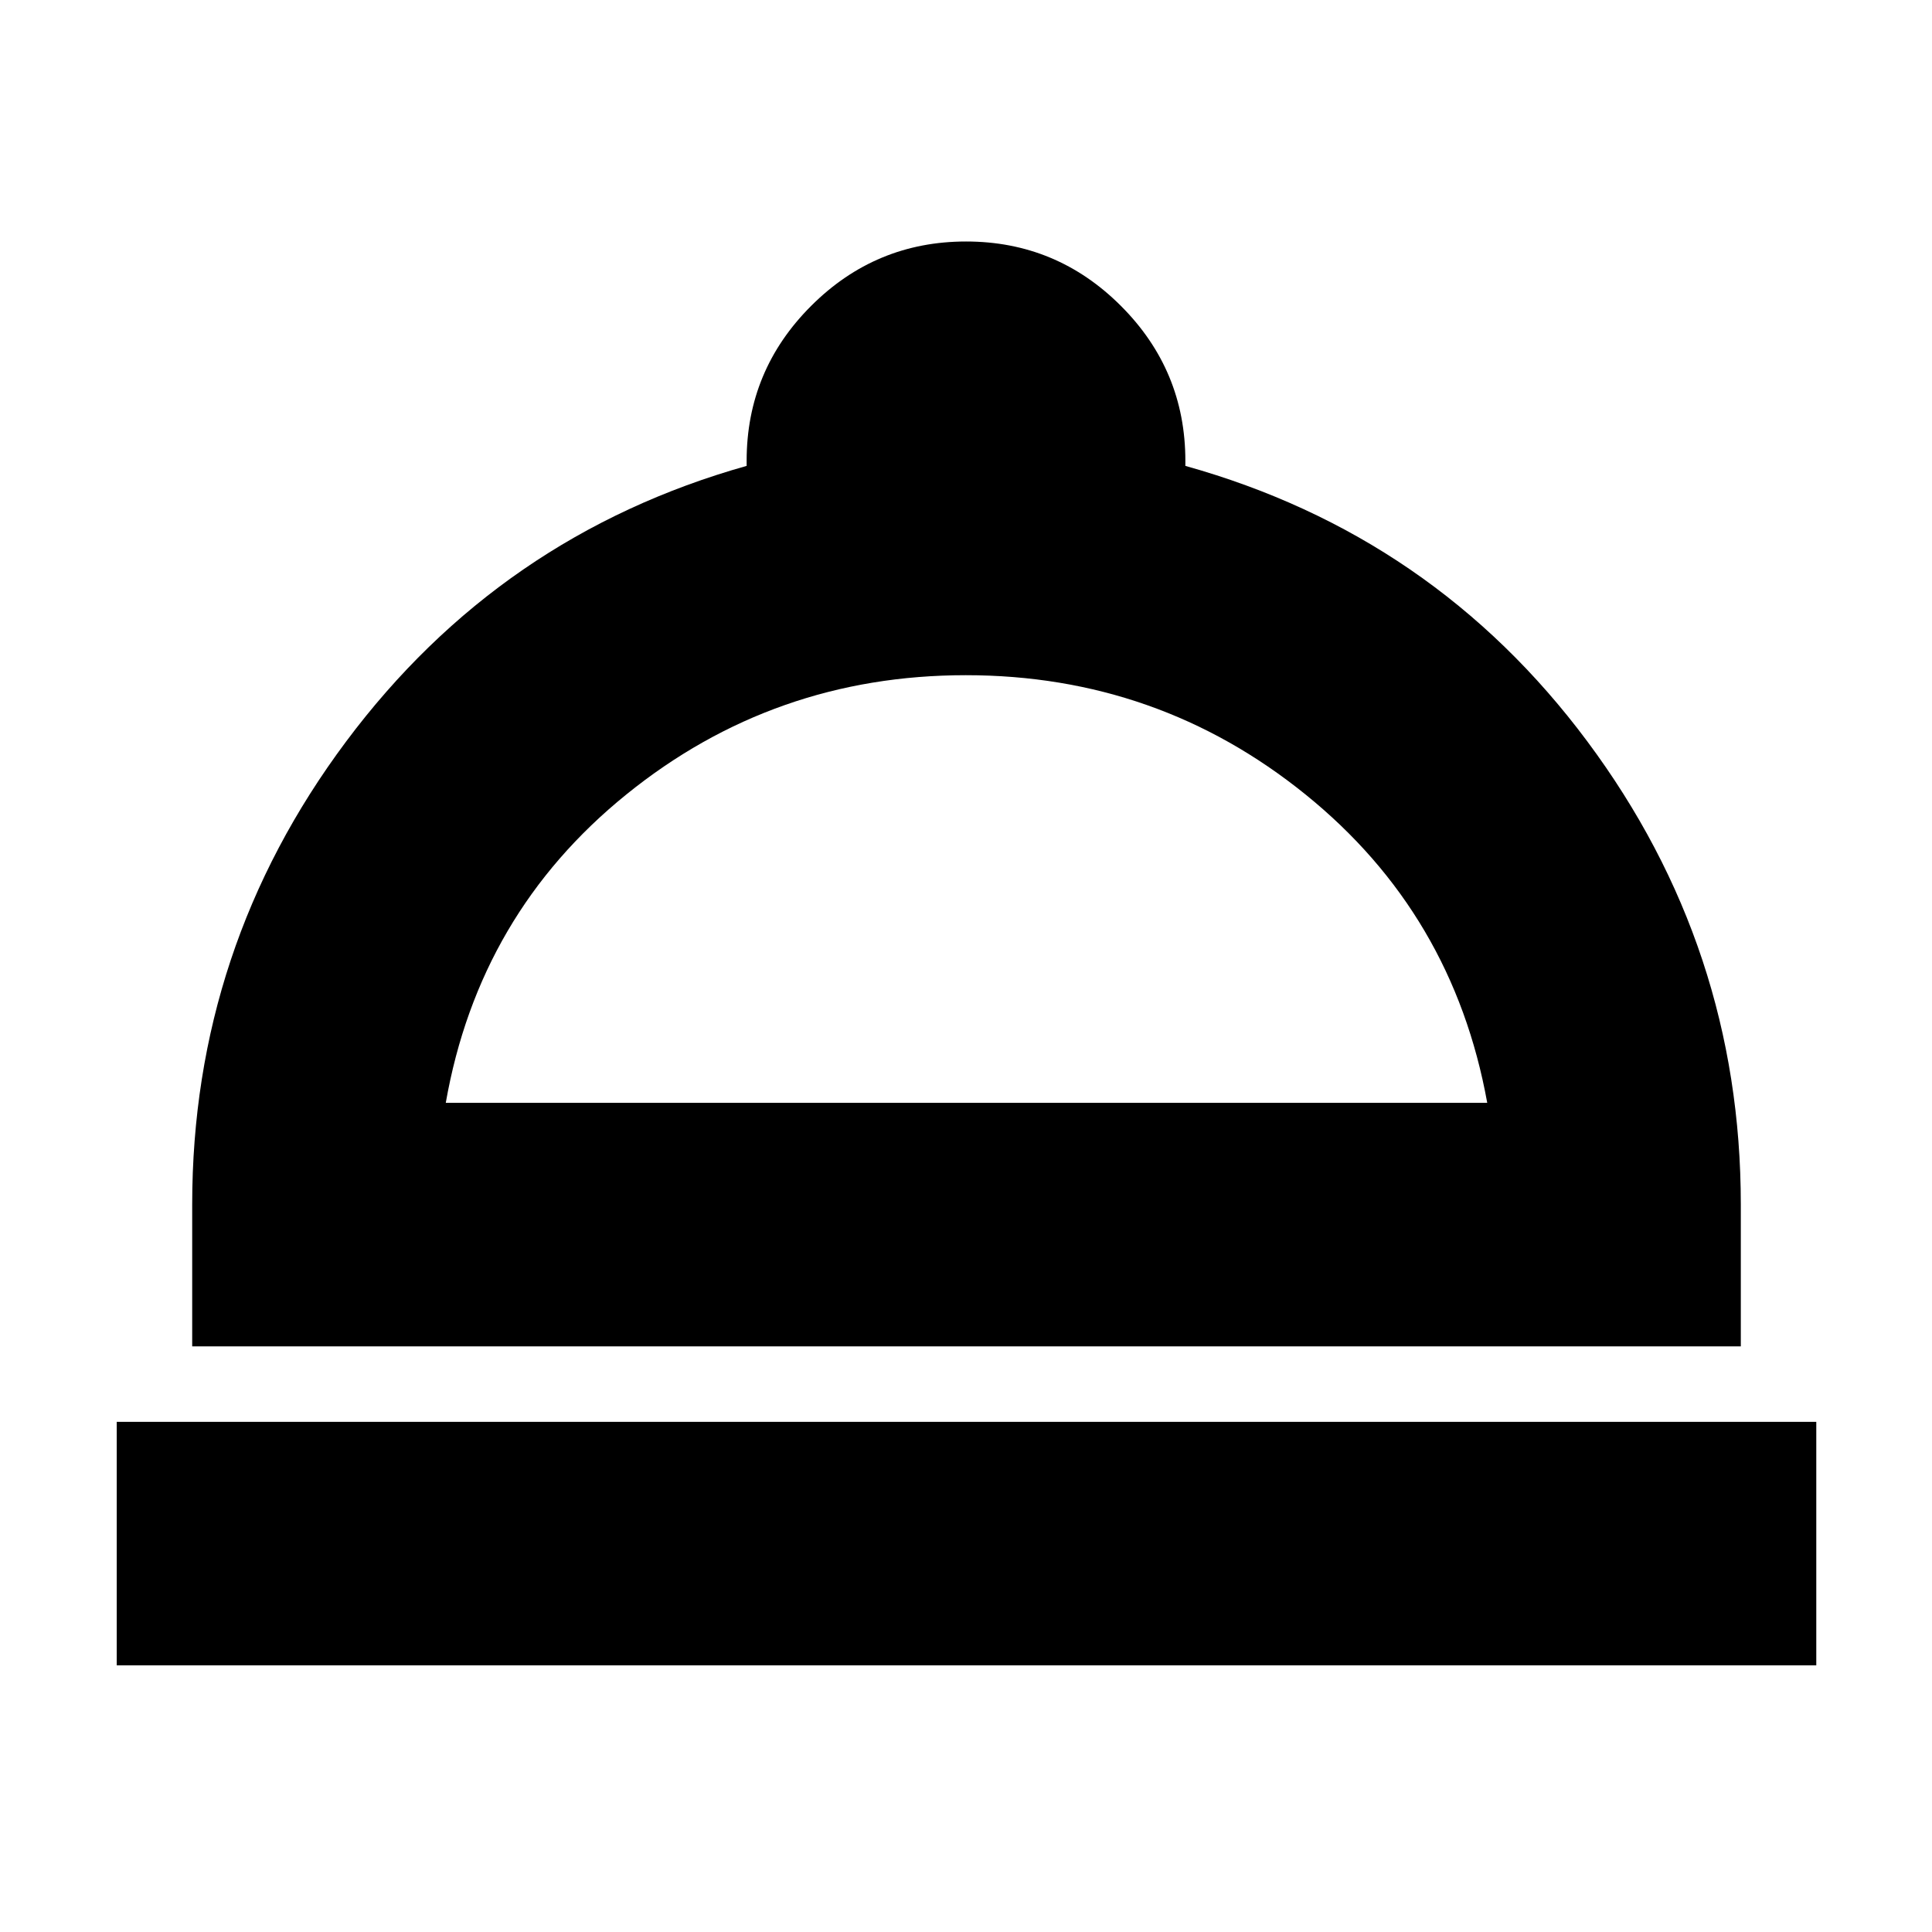 <svg xmlns="http://www.w3.org/2000/svg" height="24" viewBox="0 -960 960 960" width="24"><path d="M58-132.5v-121h844.5v121H58ZM95.5-291v-70.5q0-127.64 76.5-230.07Q248.5-694 371-728.5v-2.5q0-44.96 32.03-76.98 32.02-32.02 77-32.02Q525-840 557-807.98T589-731v2.5Q712.5-694 788.75-591.57T865-361.5v70.5H95.5Zm126-121H739q-17-94-90.33-153.25-73.32-59.25-168.75-59.25-95.42 0-168.67 59.25Q238-506 221.5-412Zm259 0Z"/></svg>
